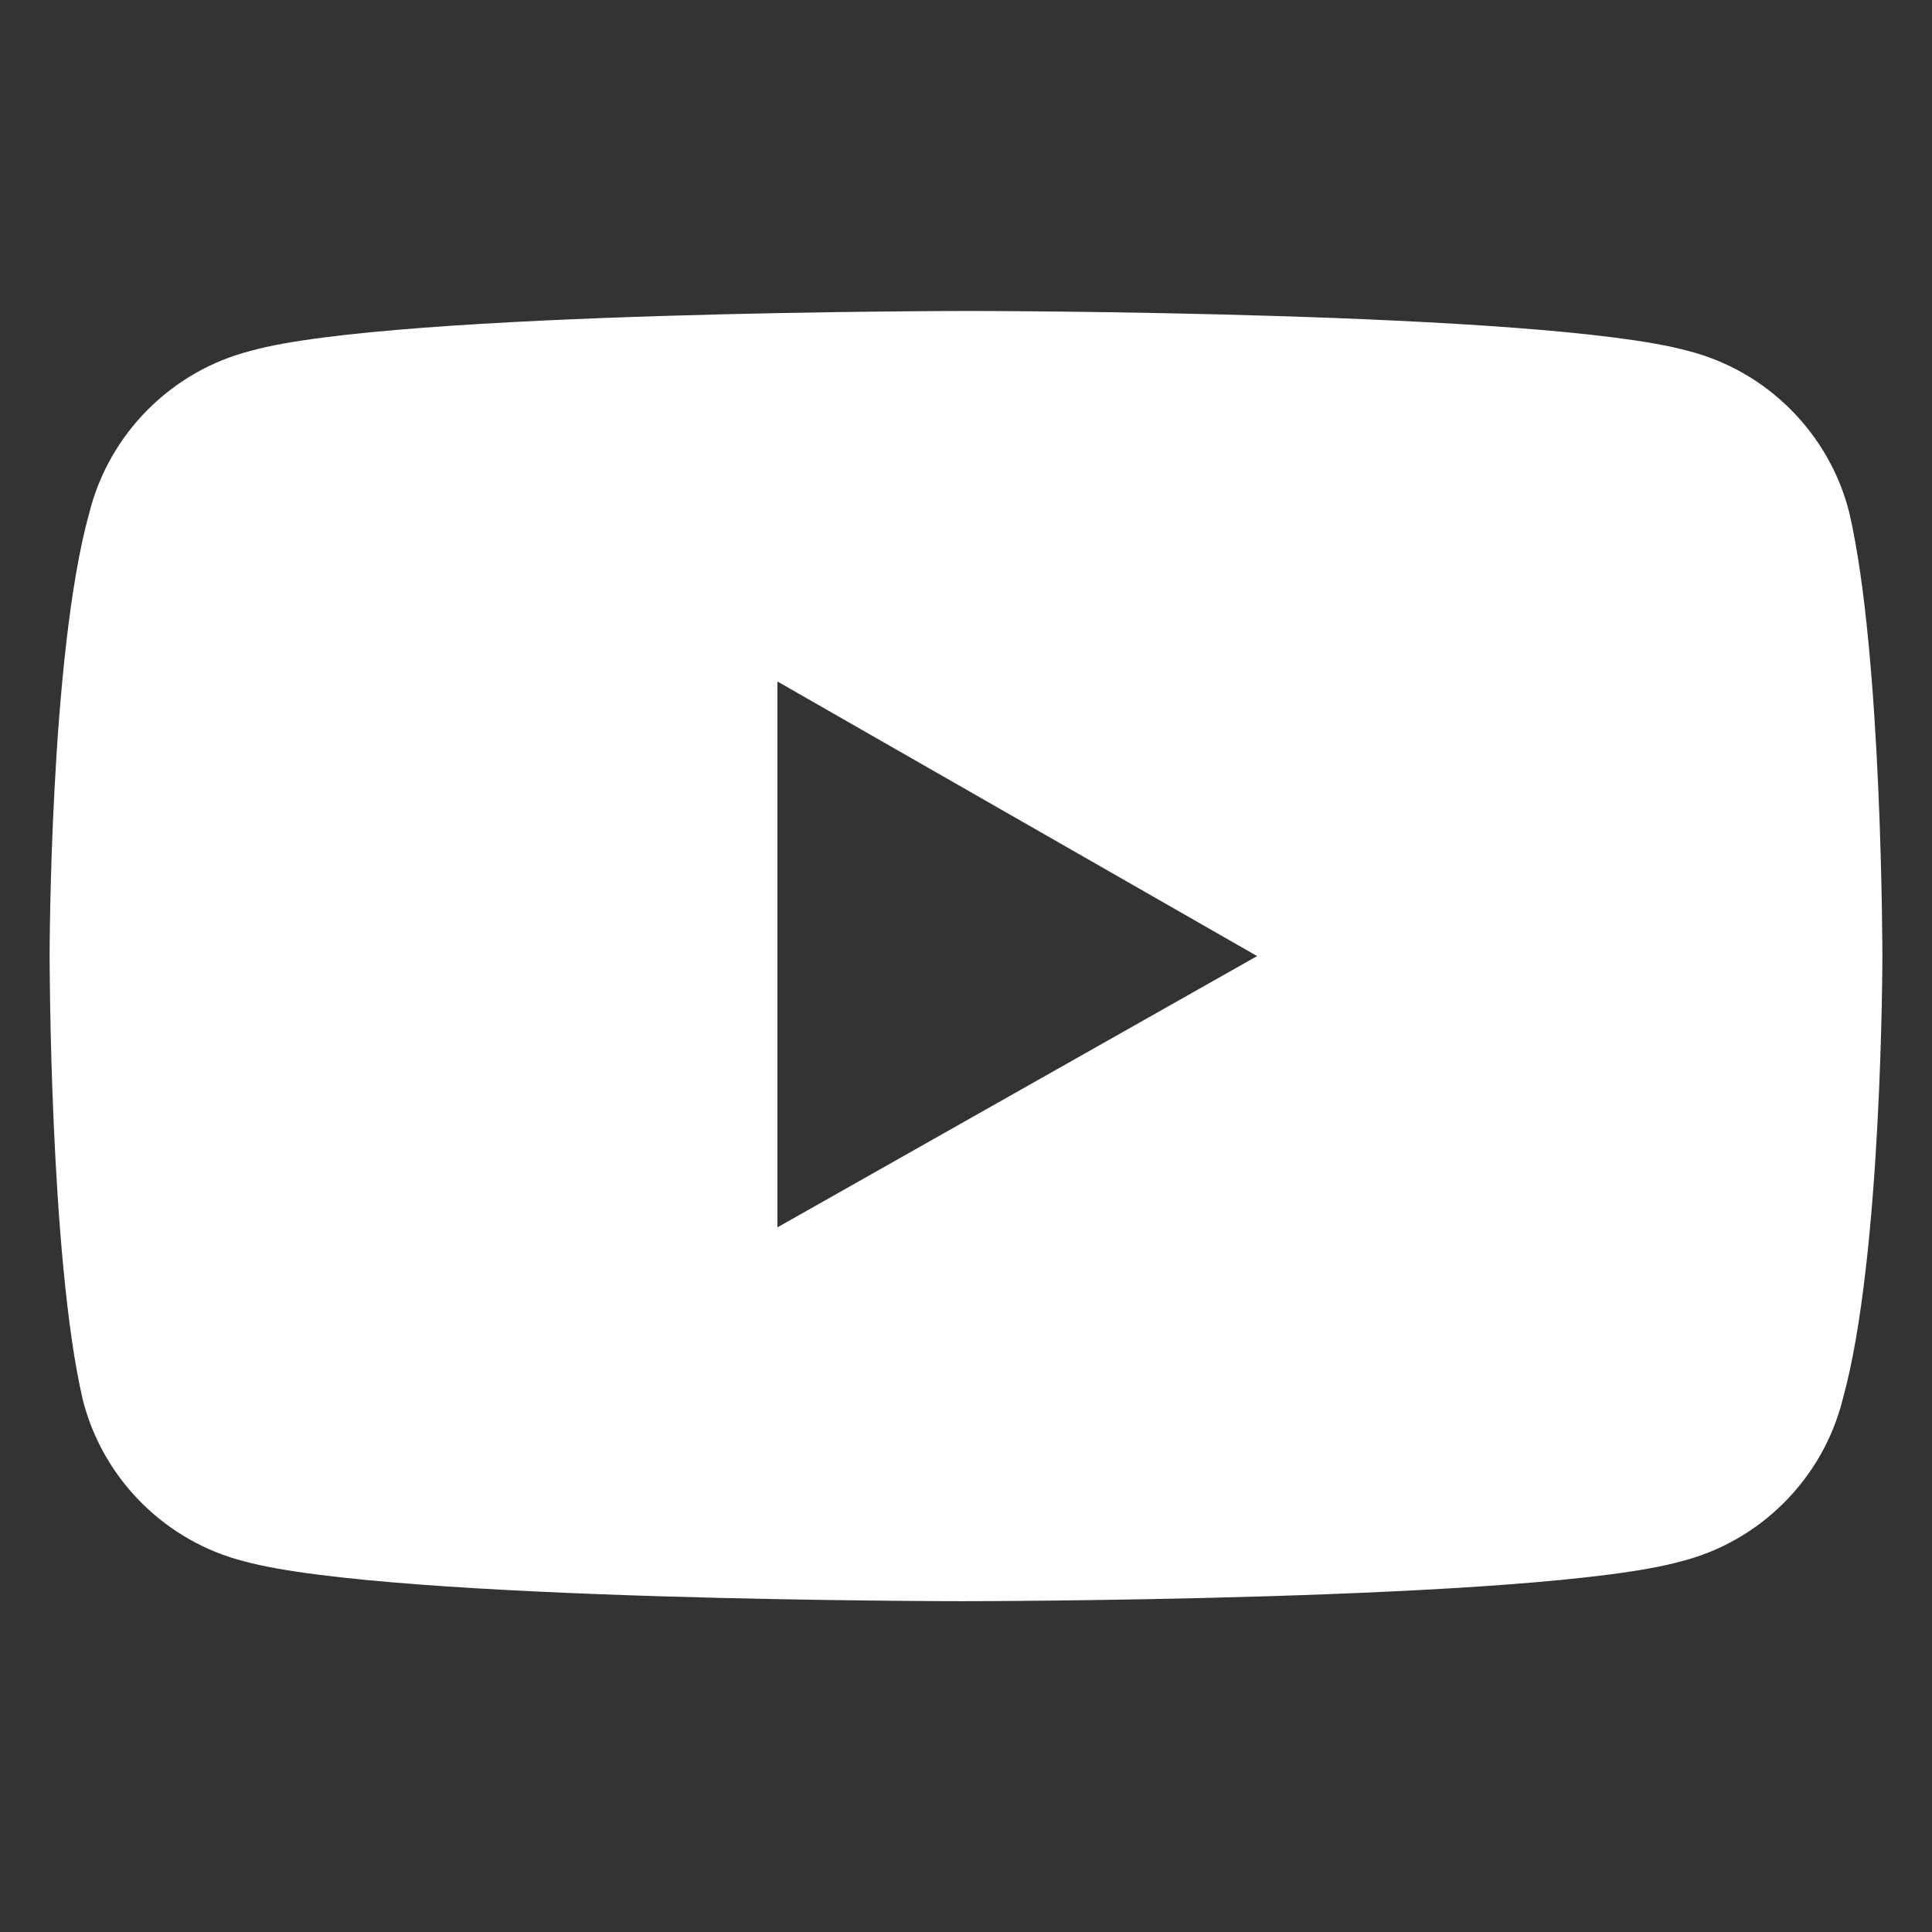 <?xml version="1.0" encoding="utf-8"?>
<!-- Generator: Adobe Illustrator 28.2.0, SVG Export Plug-In . SVG Version: 6.00 Build 0)  -->
<svg version="1.1" id="Layer_1" xmlns="http://www.w3.org/2000/svg" xmlns:xlink="http://www.w3.org/1999/xlink" x="0px" y="0px"
	 viewBox="0 0 58.4 58.4" style="enable-background:new 0 0 58.4 58.4;" xml:space="preserve">
<rect x="0" y="0" width="58.4" height="58.4" fill="#333333" stroke="none"/>
<style type="text/css">
	.st0{fill-rule:evenodd;clip-rule:evenodd;fill:#FFFFFF;}
	.st1{fill:none;}
</style>
<path class="st0" d="M56.9,28.9c0,0,0,9.1-1.2,13.4c-0.6,2.4-2.5,4.3-4.9,4.9c-4.3,1.2-21.7,1.2-21.7,1.2s-17.3,0-21.7-1.2
	c-2.4-0.6-4.3-2.5-4.9-4.9c-1-4.3-1-13.4-1-13.4s0-9.1,1.2-13.4c0.6-2.4,2.5-4.3,4.9-4.9c4.3-1.2,21.7-1.2,21.7-1.2s17.3,0,21.7,1.2
	c2.4,0.6,4.3,2.5,4.9,4.9C56.9,19.8,56.9,28.9,56.9,28.9z M23.5,20.6L38,28.9l-14.5,8.2V20.6z"/>
<rect y="0" class="st1" width="58.4" height="58.4"/>
</svg>
